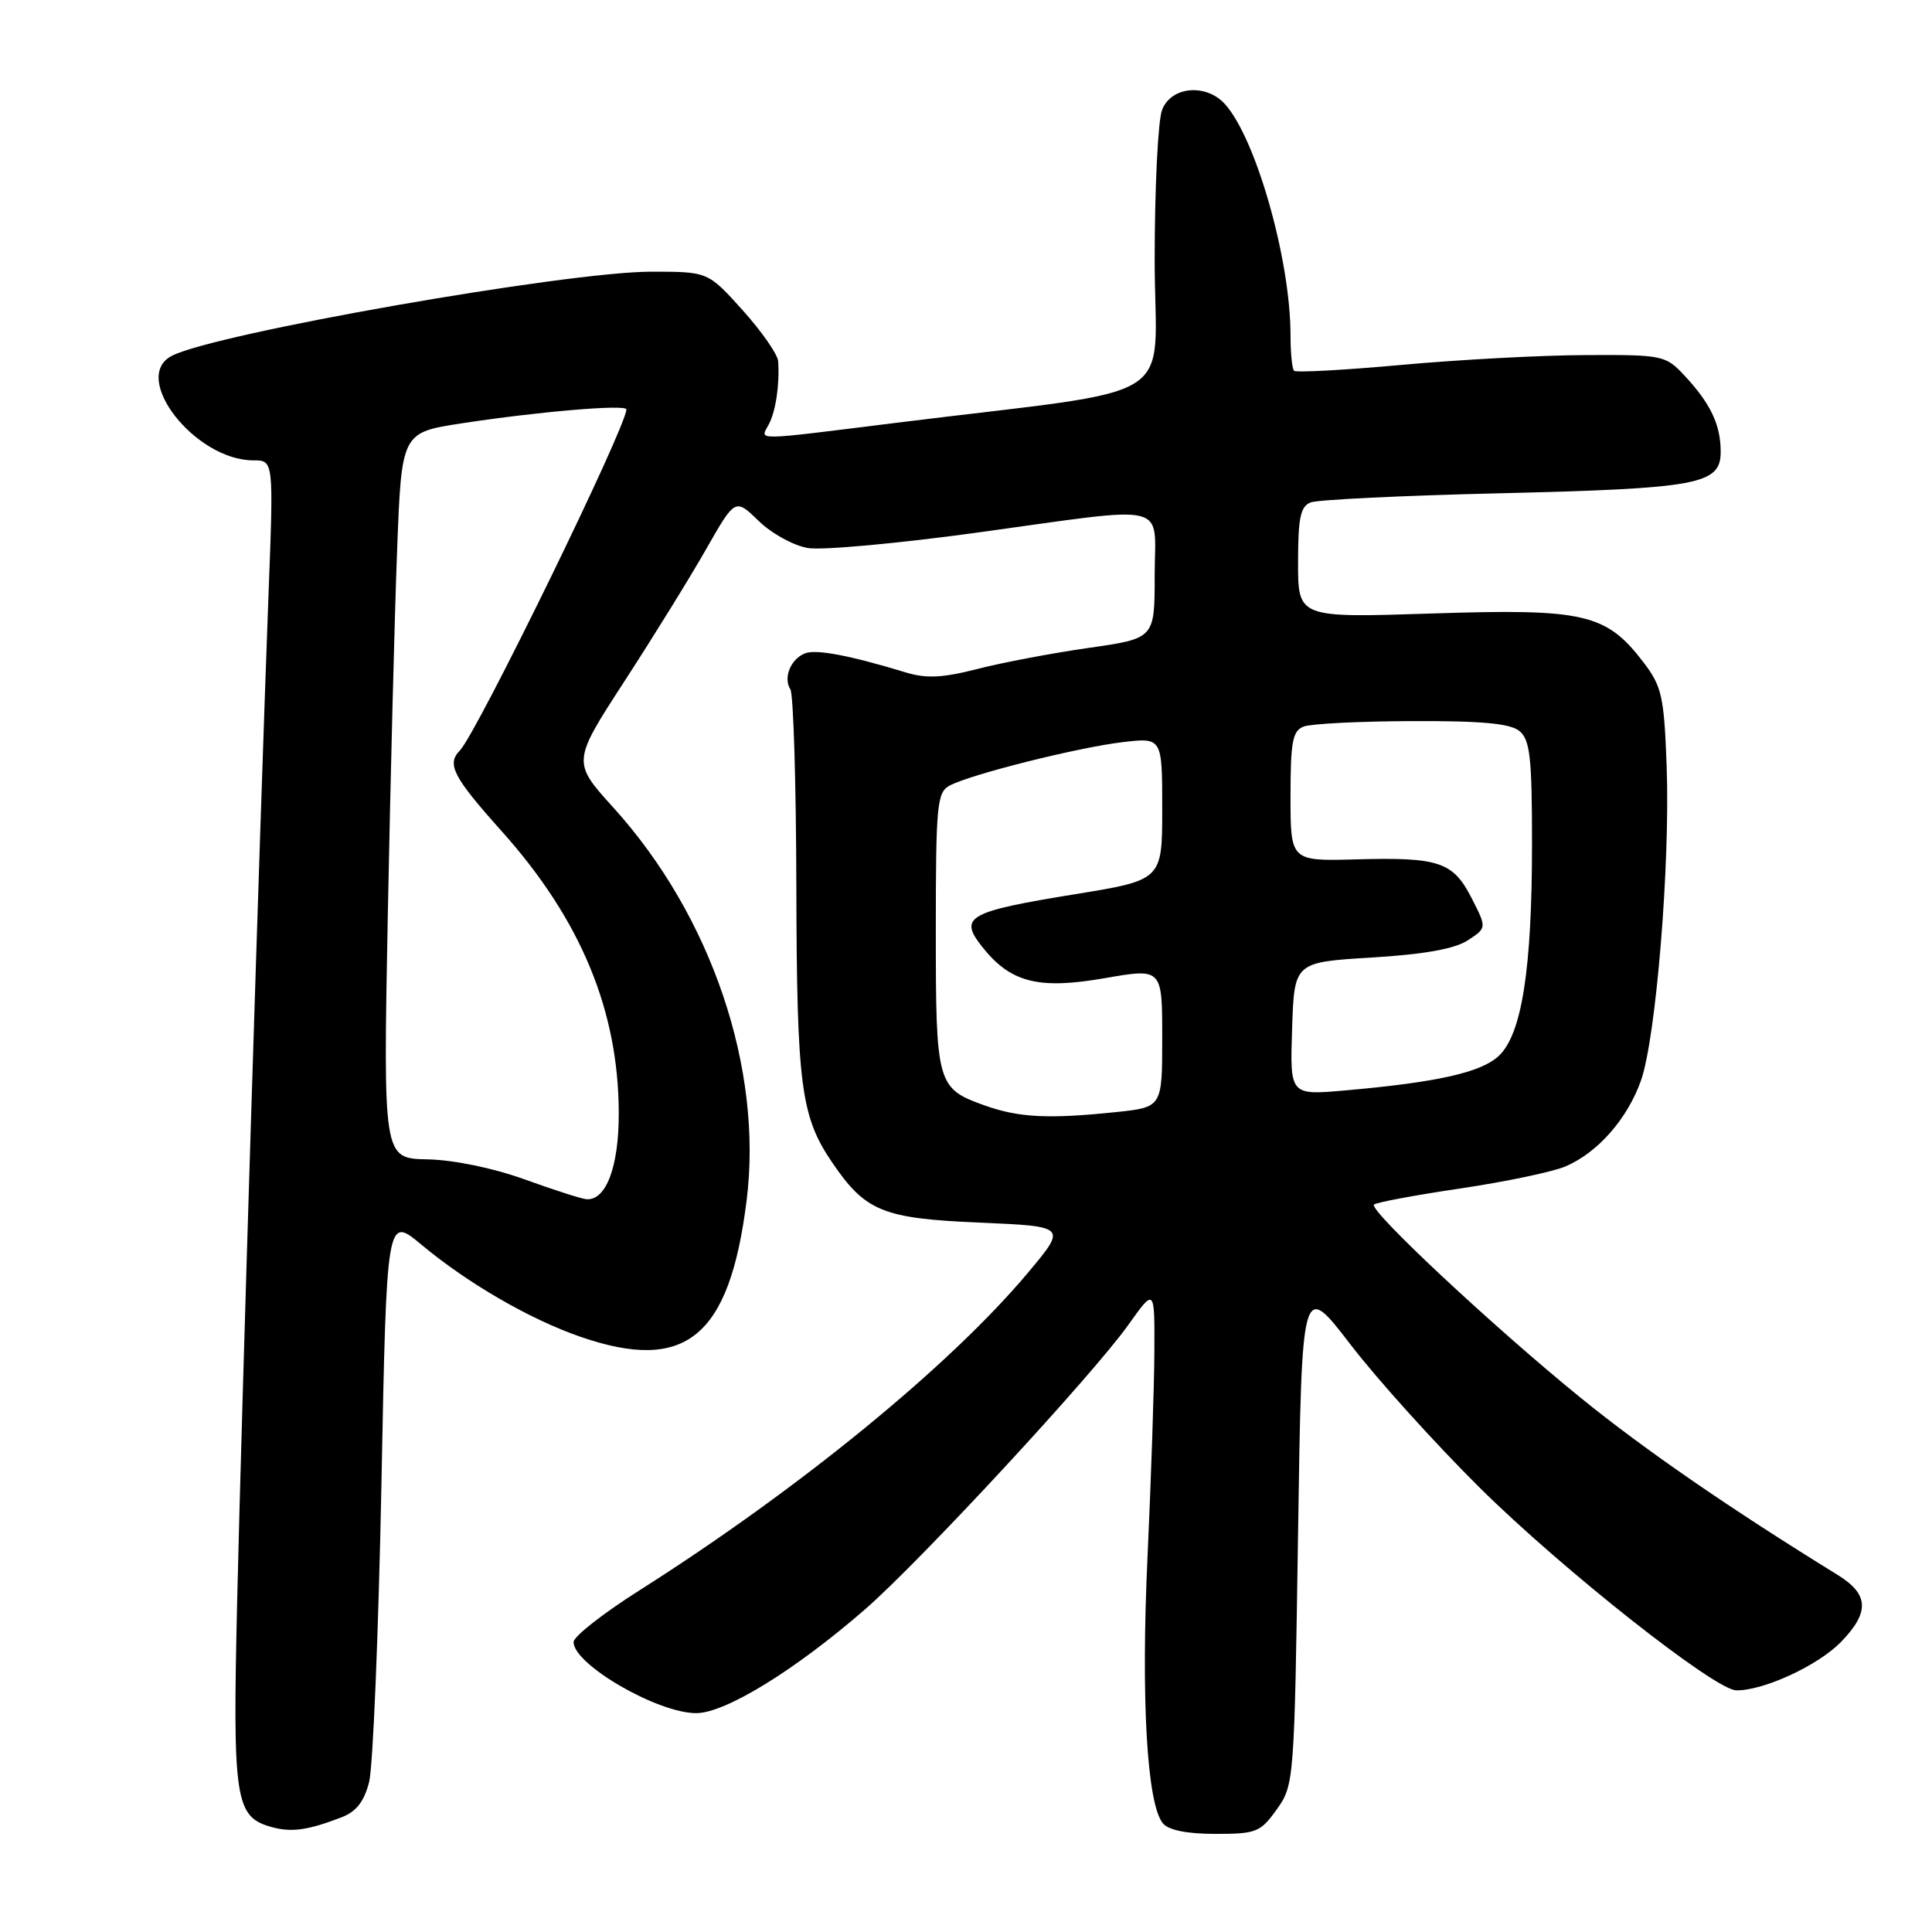 <?xml version="1.0" encoding="UTF-8" standalone="no"?>
<!DOCTYPE svg PUBLIC "-//W3C//DTD SVG 1.1//EN" "http://www.w3.org/Graphics/SVG/1.1/DTD/svg11.dtd" >
<svg xmlns="http://www.w3.org/2000/svg" xmlns:xlink="http://www.w3.org/1999/xlink" version="1.1" viewBox="0 0 256 256">
 <g >
 <path fill="currentColor"
d=" M 45.24 240.81 C 47.20 240.06 48.25 238.72 48.91 236.13 C 49.42 234.13 50.15 216.43 50.54 196.79 C 51.23 161.08 51.23 161.08 55.87 164.95 C 61.97 170.04 70.22 174.82 76.91 177.13 C 90.86 181.95 96.66 177.20 98.93 159.08 C 101.12 141.61 94.27 121.38 81.32 107.06 C 75.80 100.97 75.80 100.97 82.77 90.23 C 86.60 84.33 91.46 76.47 93.57 72.76 C 97.42 66.01 97.42 66.01 100.54 69.04 C 102.26 70.71 105.20 72.32 107.08 72.62 C 108.96 72.93 118.98 72.01 129.36 70.59 C 155.57 66.99 153.00 66.37 153.00 76.30 C 153.00 84.60 153.00 84.60 144.25 85.85 C 139.44 86.54 132.81 87.79 129.52 88.64 C 124.92 89.82 122.74 89.93 120.02 89.10 C 112.59 86.84 108.16 86.00 106.68 86.57 C 104.78 87.30 103.75 89.80 104.73 91.34 C 105.13 91.98 105.49 103.75 105.52 117.50 C 105.58 143.81 106.11 147.93 110.25 154.01 C 114.68 160.52 116.95 161.45 129.74 162.00 C 141.34 162.50 141.34 162.50 136.33 168.50 C 126.01 180.86 105.96 197.26 84.76 210.71 C 79.94 213.76 76.00 216.85 76.00 217.58 C 76.00 220.55 87.12 227.00 92.25 227.00 C 96.10 227.00 105.34 221.32 114.62 213.25 C 121.92 206.90 144.81 182.17 149.52 175.54 C 153.00 170.65 153.00 170.65 152.96 179.07 C 152.94 183.71 152.53 195.87 152.06 206.11 C 151.17 225.09 151.97 239.05 154.09 241.60 C 154.83 242.51 157.30 243.00 161.05 243.00 C 166.47 243.00 167.02 242.78 169.18 239.75 C 171.47 236.55 171.51 236.04 172.00 203.13 C 172.50 169.77 172.50 169.77 178.93 178.13 C 182.46 182.74 190.16 191.27 196.03 197.09 C 206.95 207.92 227.25 223.96 230.07 223.98 C 233.71 224.02 240.91 220.68 243.94 217.57 C 247.77 213.61 247.65 211.25 243.49 208.68 C 229.19 199.86 217.94 192.11 209.50 185.26 C 197.90 175.84 181.32 160.34 182.06 159.61 C 182.34 159.33 187.48 158.37 193.49 157.48 C 199.49 156.59 205.78 155.27 207.45 154.55 C 211.71 152.73 215.65 148.24 217.44 143.17 C 219.43 137.52 221.32 114.43 220.84 101.52 C 220.50 92.28 220.20 90.95 217.79 87.79 C 212.83 81.29 209.97 80.63 189.79 81.29 C 172.00 81.87 172.00 81.87 172.00 74.54 C 172.00 68.60 172.32 67.09 173.68 66.57 C 174.61 66.21 185.75 65.67 198.43 65.37 C 225.14 64.73 228.00 64.20 228.00 59.86 C 228.00 56.29 226.66 53.46 223.19 49.75 C 220.70 47.08 220.32 47.00 210.06 47.05 C 204.25 47.07 193.30 47.66 185.72 48.35 C 178.14 49.04 171.73 49.39 171.47 49.13 C 171.21 48.88 171.00 46.76 171.00 44.42 C 171.00 34.44 166.43 18.35 162.31 13.79 C 159.80 11.02 155.16 11.45 153.98 14.57 C 153.44 15.98 153.00 24.92 153.00 34.44 C 153.00 53.99 157.41 51.22 118.71 56.03 C 99.52 58.42 100.71 58.41 101.86 56.25 C 102.79 54.50 103.32 50.97 103.11 47.86 C 103.05 46.96 100.93 43.92 98.41 41.11 C 93.81 36.00 93.81 36.00 86.31 36.00 C 75.07 36.00 28.45 44.18 22.75 47.16 C 17.27 50.02 25.86 61.00 33.58 61.00 C 36.26 61.00 36.26 61.00 35.58 78.75 C 34.43 109.34 32.02 186.42 31.43 212.00 C 30.81 238.59 31.14 240.76 36.01 242.10 C 38.65 242.82 40.79 242.52 45.24 240.81 Z  M 69.50 156.27 C 65.34 154.77 60.12 153.69 56.63 153.62 C 50.77 153.50 50.77 153.50 51.39 121.00 C 51.74 103.12 52.29 81.48 52.62 72.91 C 53.21 57.31 53.21 57.31 61.20 56.09 C 71.39 54.53 83.00 53.55 83.00 54.25 C 83.00 56.55 63.17 97.17 60.93 99.45 C 59.16 101.26 60.03 102.94 66.53 110.20 C 76.97 121.88 81.97 133.94 81.99 147.53 C 82.00 154.62 80.30 159.12 77.69 158.90 C 77.04 158.85 73.35 157.66 69.50 156.27 Z  M 130.51 146.49 C 124.14 144.22 124.00 143.71 124.00 123.34 C 124.00 106.69 124.16 104.98 125.82 104.10 C 128.59 102.61 142.83 99.04 148.75 98.34 C 154.00 97.72 154.00 97.72 154.00 107.17 C 154.00 116.61 154.00 116.61 142.44 118.49 C 128.27 120.79 127.02 121.49 130.10 125.40 C 133.87 130.20 137.56 131.15 146.39 129.61 C 154.00 128.29 154.00 128.29 154.00 137.50 C 154.00 146.72 154.00 146.72 147.85 147.36 C 138.94 148.29 135.01 148.09 130.51 146.49 Z  M 171.21 136.31 C 171.50 127.50 171.50 127.50 181.73 126.88 C 188.70 126.46 192.76 125.73 194.49 124.60 C 197.01 122.95 197.01 122.95 195.02 119.05 C 192.55 114.19 190.70 113.57 179.75 113.87 C 171.00 114.11 171.00 114.11 171.00 105.52 C 171.00 98.27 171.27 96.83 172.75 96.27 C 173.71 95.90 180.16 95.57 187.09 95.55 C 196.34 95.51 200.11 95.86 201.34 96.87 C 202.74 98.03 203.00 100.38 203.00 111.79 C 203.00 128.43 201.65 137.04 198.60 139.91 C 196.25 142.11 190.47 143.41 178.21 144.49 C 170.92 145.13 170.92 145.13 171.21 136.31 Z "/>
</g>
</svg>